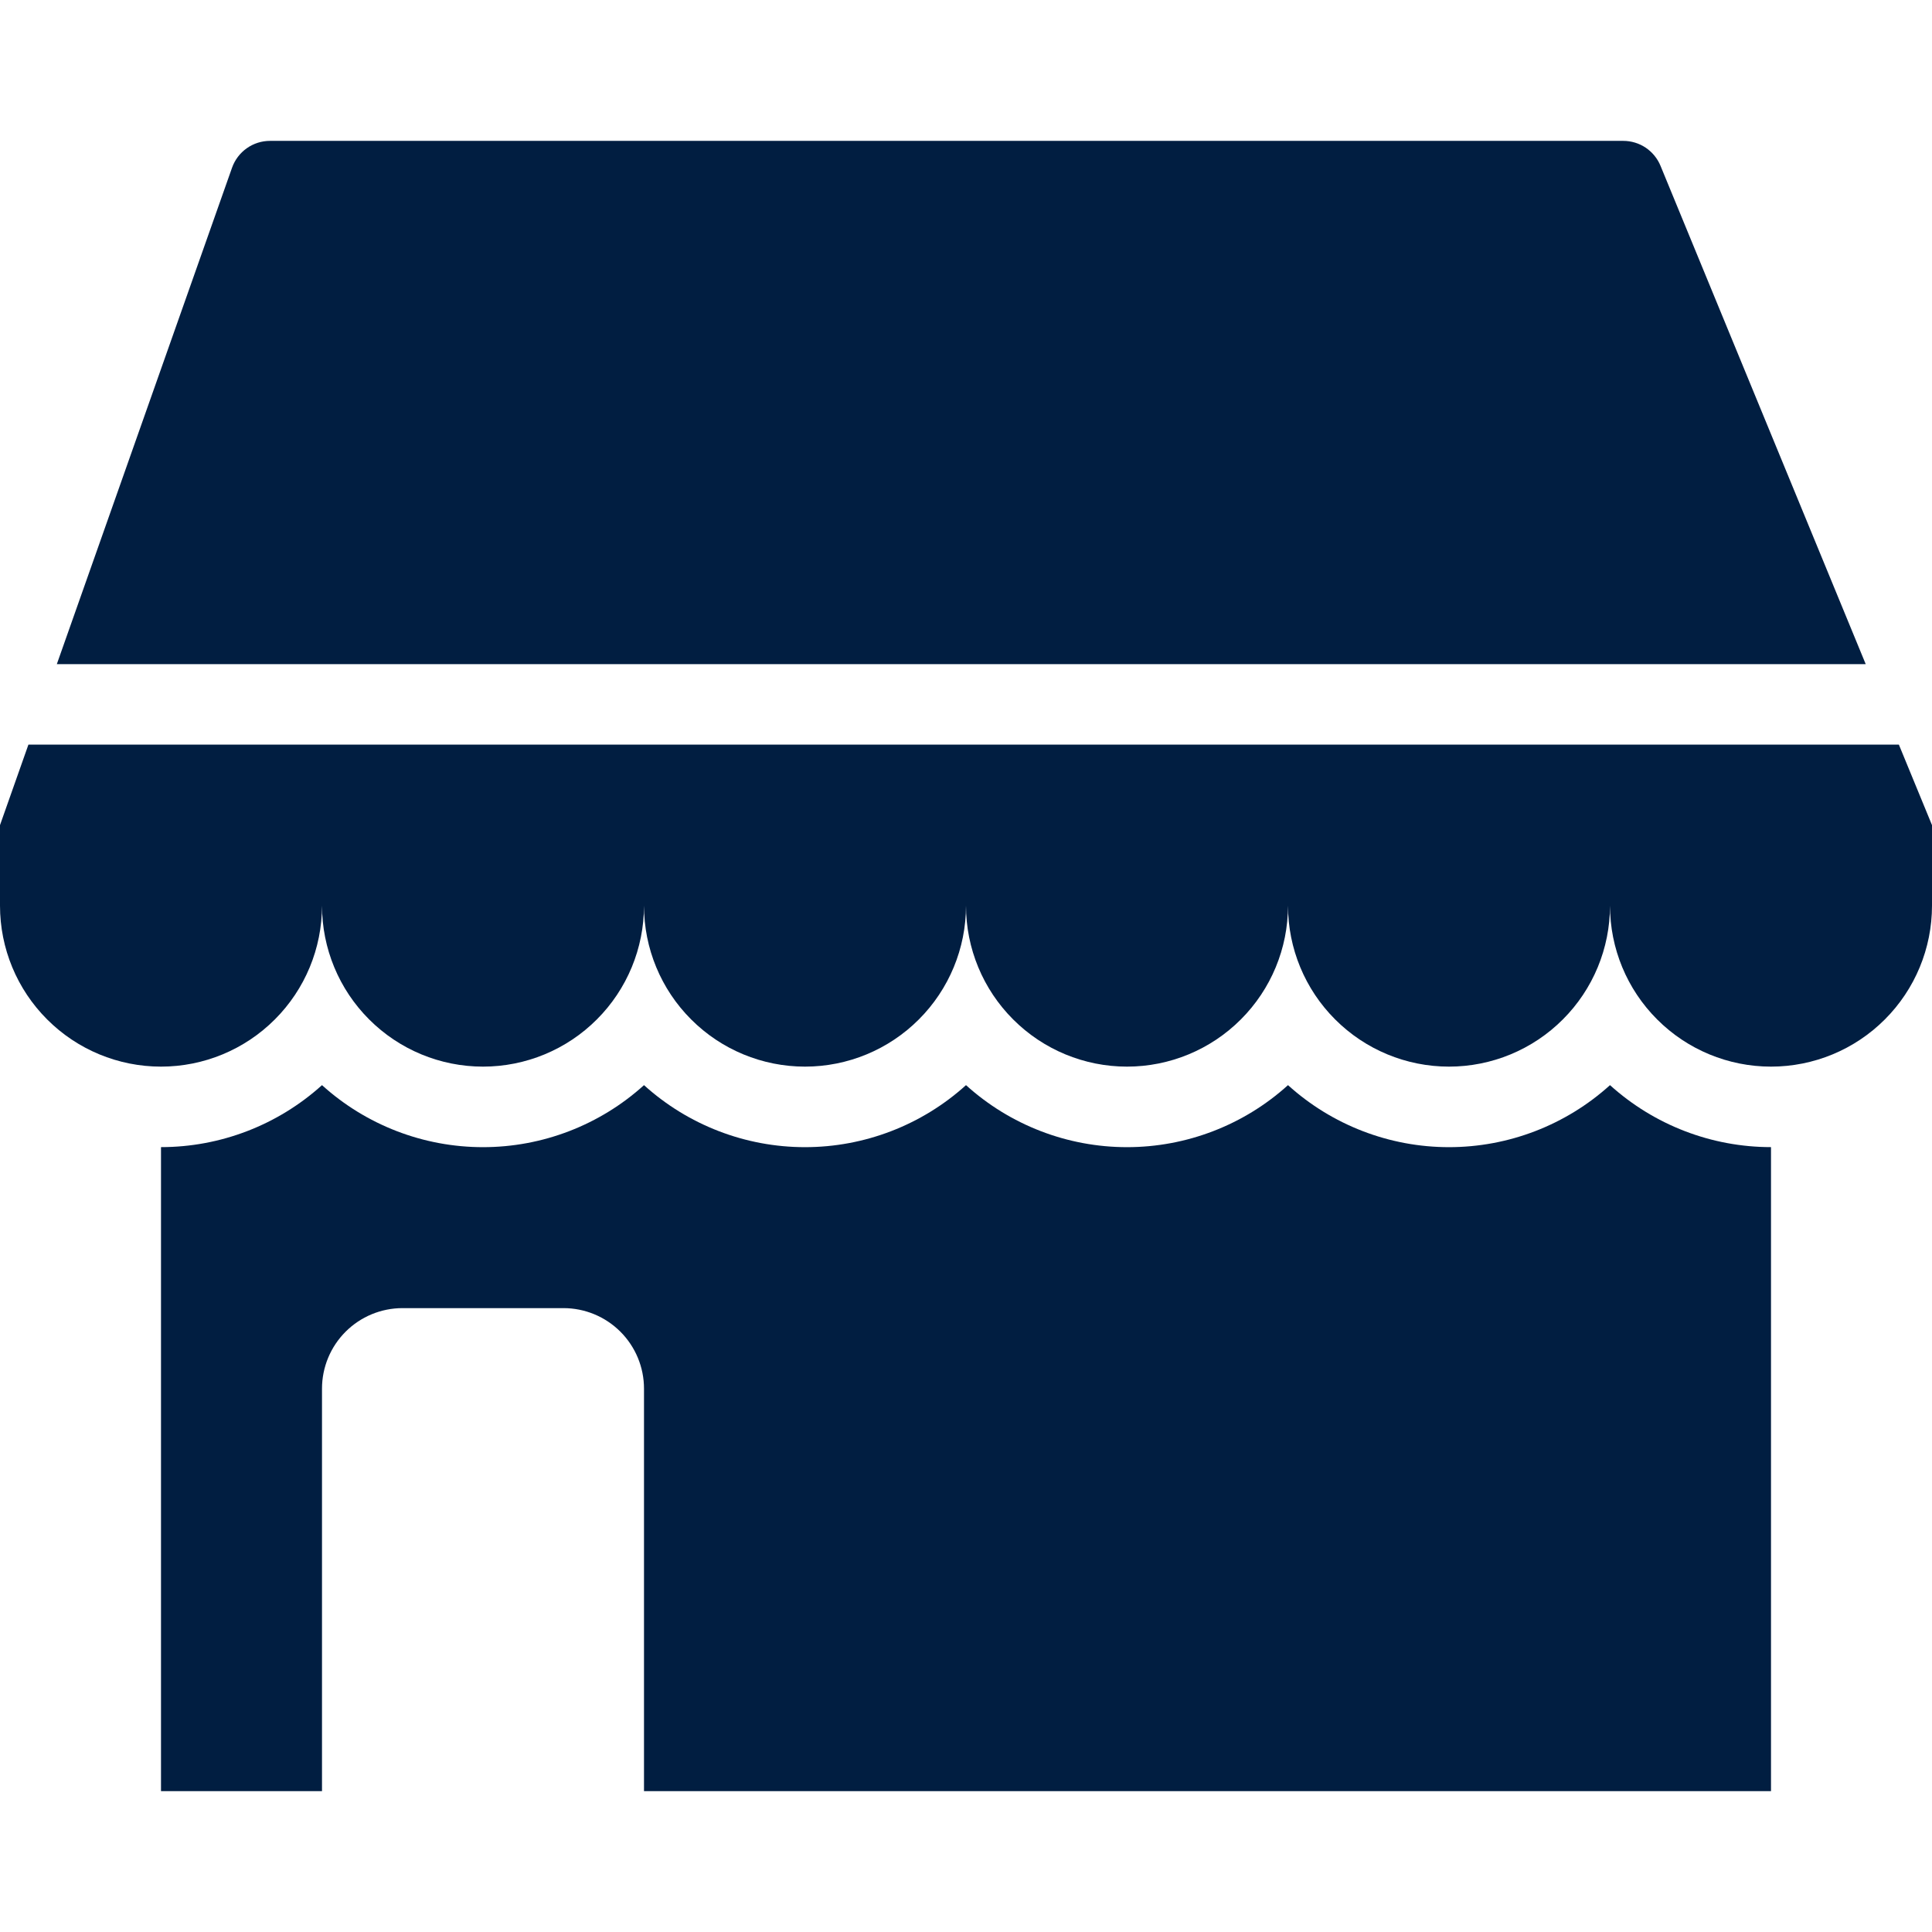 <svg width="48" height="48" viewBox="0 0 48 48" fill="none" xmlns="http://www.w3.org/2000/svg">
<path d="M1.412 16.5L5.765 4.167C5.834 3.972 5.962 3.803 6.13 3.684C6.299 3.564 6.501 3.5 6.708 3.5H40.33C40.528 3.5 40.722 3.559 40.887 3.669C41.051 3.78 41.18 3.937 41.255 4.12L46.353 16.5H1.412ZM0.706 18.5L0 20.5V22.5C0 23.561 0.421 24.578 1.172 25.328C1.922 26.079 2.939 26.5 4 26.5C5.061 26.5 6.078 26.079 6.828 25.328C7.579 24.578 8 23.561 8 22.5C8 23.561 8.421 24.578 9.172 25.328C9.922 26.079 10.939 26.5 12 26.5C13.061 26.5 14.078 26.079 14.828 25.328C15.579 24.578 16 23.561 16 22.5C16 23.561 16.421 24.578 17.172 25.328C17.922 26.079 18.939 26.5 20 26.5C21.061 26.5 22.078 26.079 22.828 25.328C23.579 24.578 24 23.561 24 22.5C24 23.561 24.421 24.578 25.172 25.328C25.922 26.079 26.939 26.5 28 26.5C29.061 26.5 30.078 26.079 30.828 25.328C31.579 24.578 32 23.561 32 22.5C32 23.561 32.421 24.578 33.172 25.328C33.922 26.079 34.939 26.5 36 26.5C37.061 26.5 38.078 26.079 38.828 25.328C39.579 24.578 40 23.561 40 22.5C40 23.561 40.421 24.578 41.172 25.328C41.922 26.079 42.939 26.5 44 26.5C45.061 26.5 46.078 26.079 46.828 25.328C47.579 24.578 48 23.561 48 22.5V20.5L47.177 18.5H0.706ZM40 26.96C38.904 27.952 37.478 28.501 36 28.501C34.522 28.501 33.096 27.952 32 26.96C30.904 27.952 29.478 28.501 28 28.501C26.522 28.501 25.096 27.952 24 26.96C22.904 27.952 21.478 28.501 20 28.501C18.522 28.501 17.096 27.952 16 26.96C14.904 27.952 13.478 28.501 12 28.501C10.522 28.501 9.096 27.952 8 26.96C6.903 27.951 5.478 28.5 4 28.5V44.5H8V34.5C8 33.97 8.211 33.461 8.586 33.086C8.961 32.711 9.47 32.5 10 32.5H14C14.53 32.5 15.039 32.711 15.414 33.086C15.789 33.461 16 33.97 16 34.5V44.5H44V28.5C42.522 28.5 41.097 27.951 40 26.96V26.96Z" fill="#011E41"/>
</svg>
